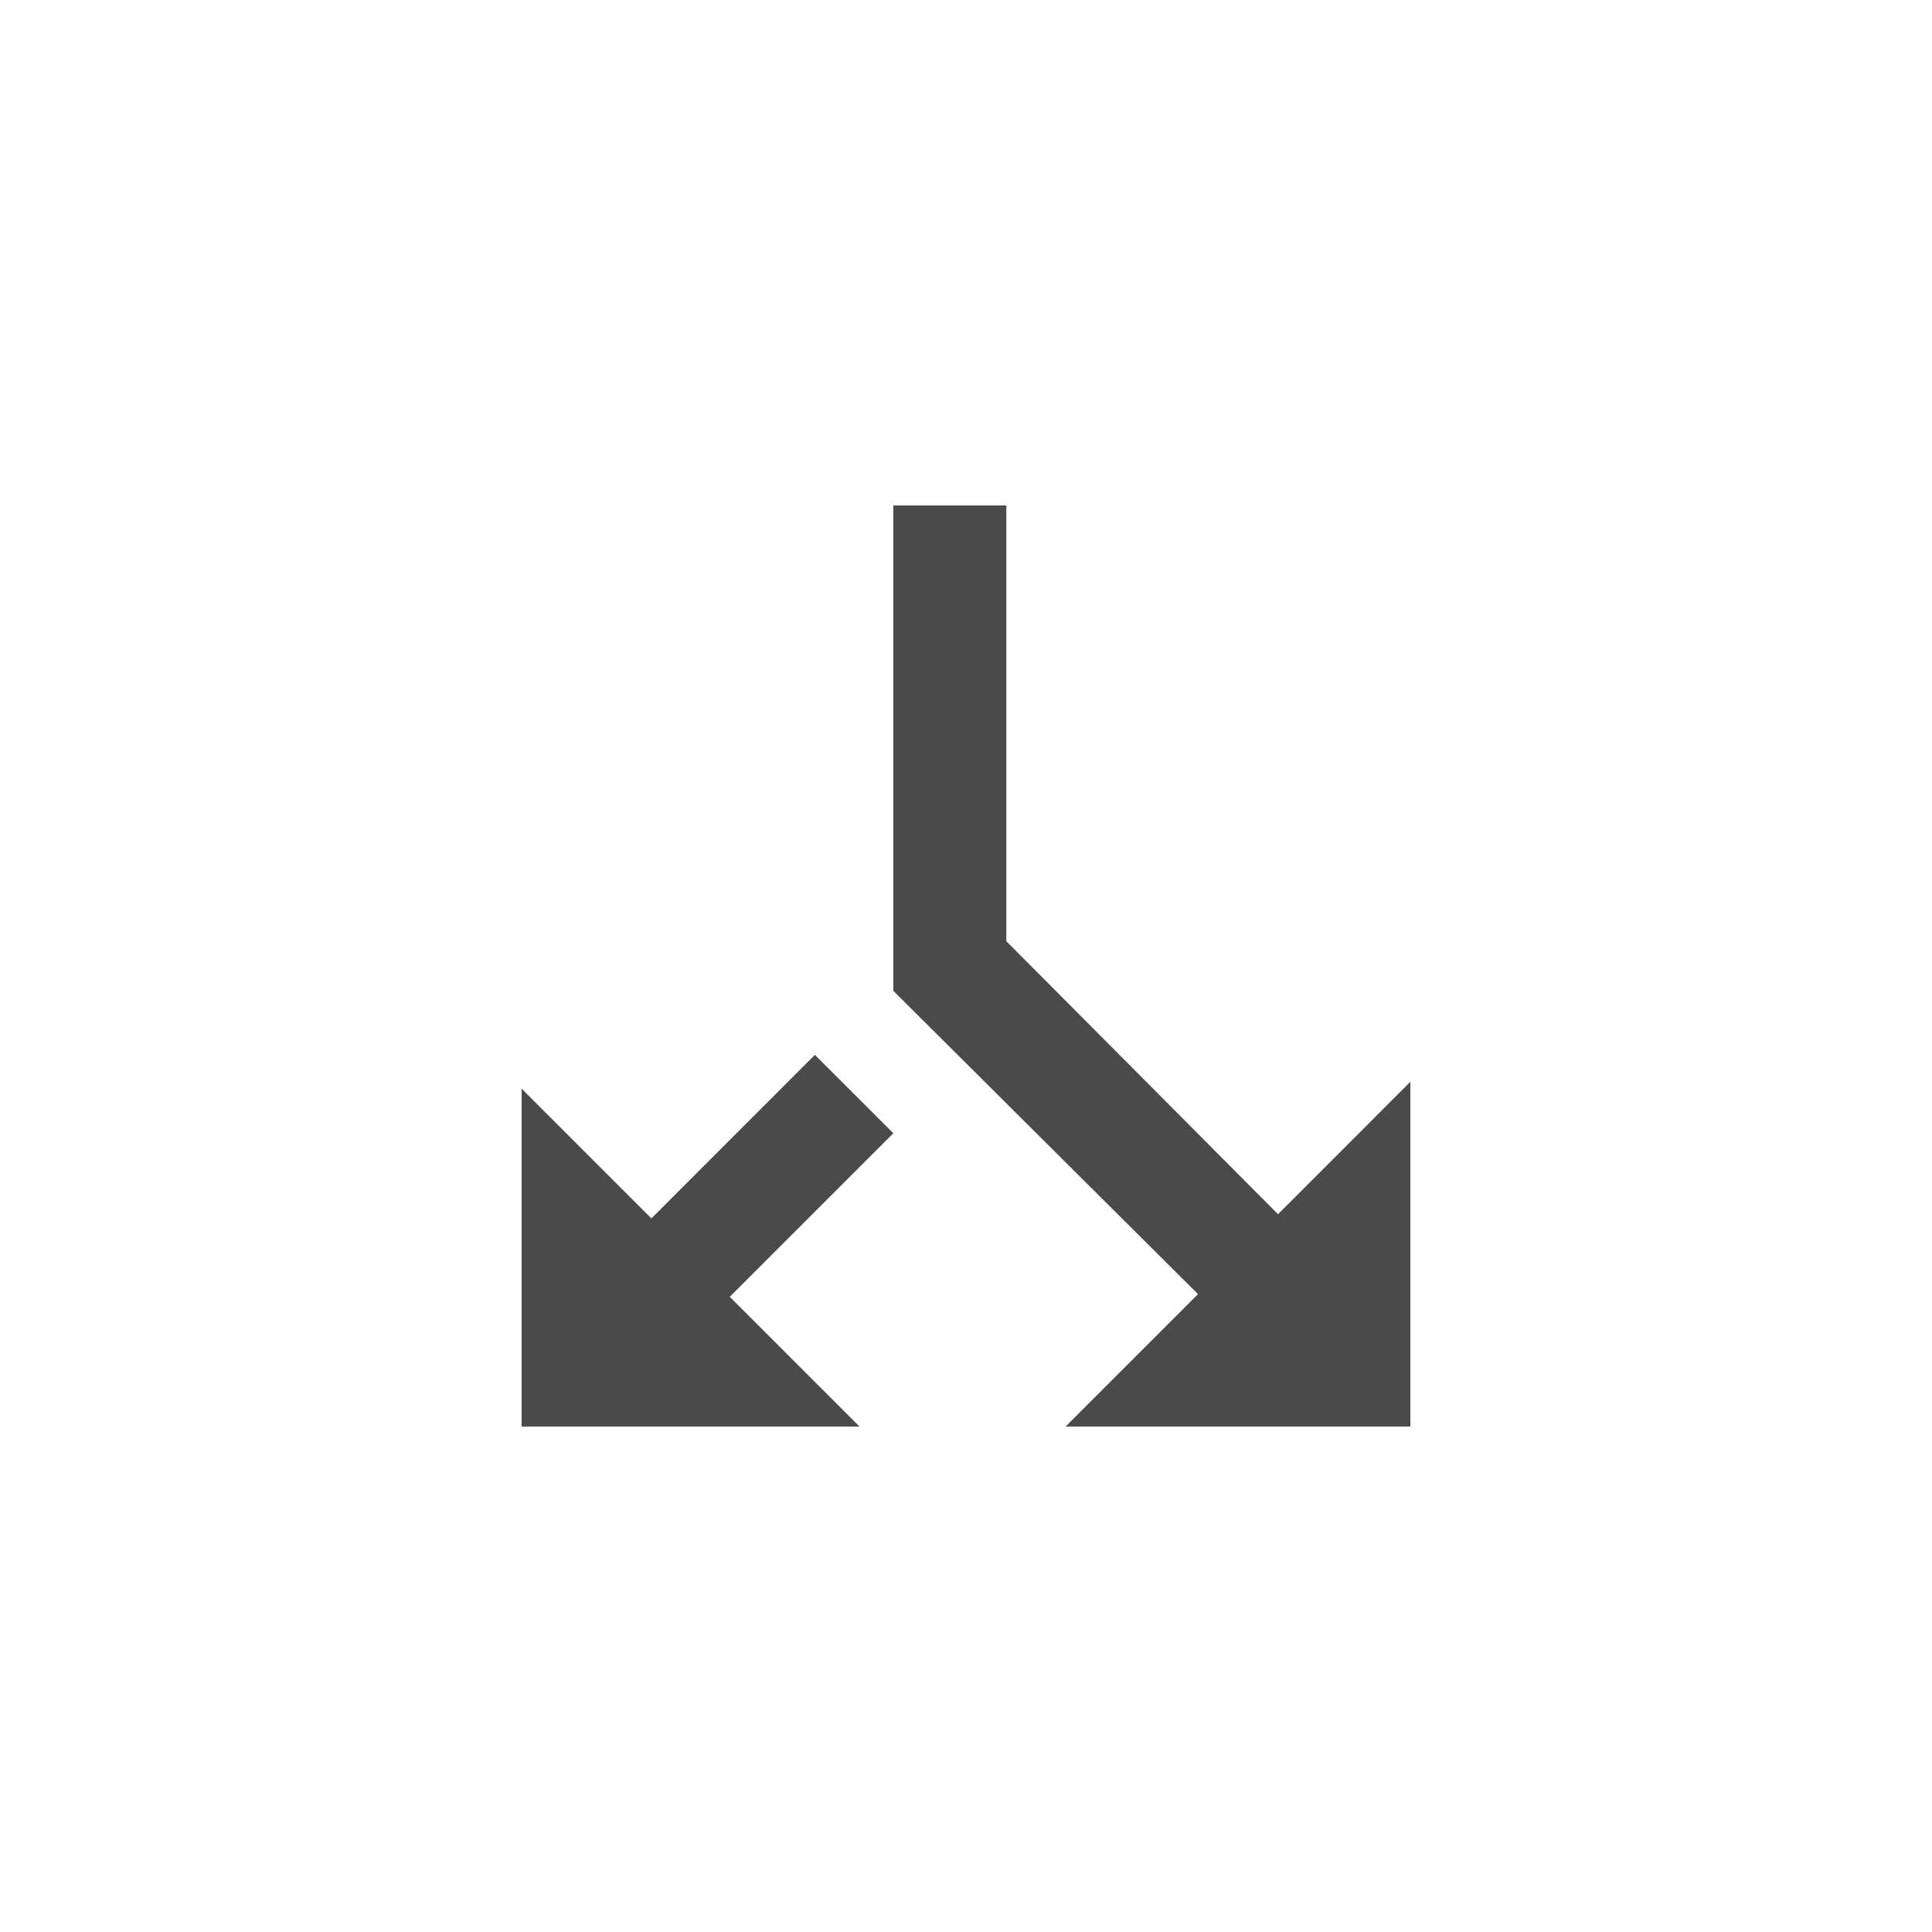 <?xml version="1.0" encoding="UTF-8"?>
<svg width="32px" height="32px" viewBox="0 0 32 32" version="1.1" xmlns="http://www.w3.org/2000/svg" xmlns:xlink="http://www.w3.org/1999/xlink">
    <!-- Generator: Sketch 52 (66869) - http://www.bohemiancoding.com/sketch -->
    <title>icon-route</title>
    <desc>Created with Sketch.</desc>
    <g id="icon-route" stroke="none" stroke-width="1" fill="none" fill-rule="evenodd">
        <polygon id="call_split---material" fill="#4A4A4A" fill-rule="nonzero" points="17.65 23.628 19.843 21.435 14.796 16.411 14.796 8.372 16.668 8.372 16.668 15.589 21.168 20.111 23.36 17.918 23.36 23.628"></polygon>
        <polygon id="Path" fill="#4A4A4A" fill-rule="nonzero" points="14.236 23.628 8.64 23.628 8.64 18.032 10.789 20.181 13.497 17.472 14.796 18.77 12.087 21.479"></polygon>
    </g>
</svg>